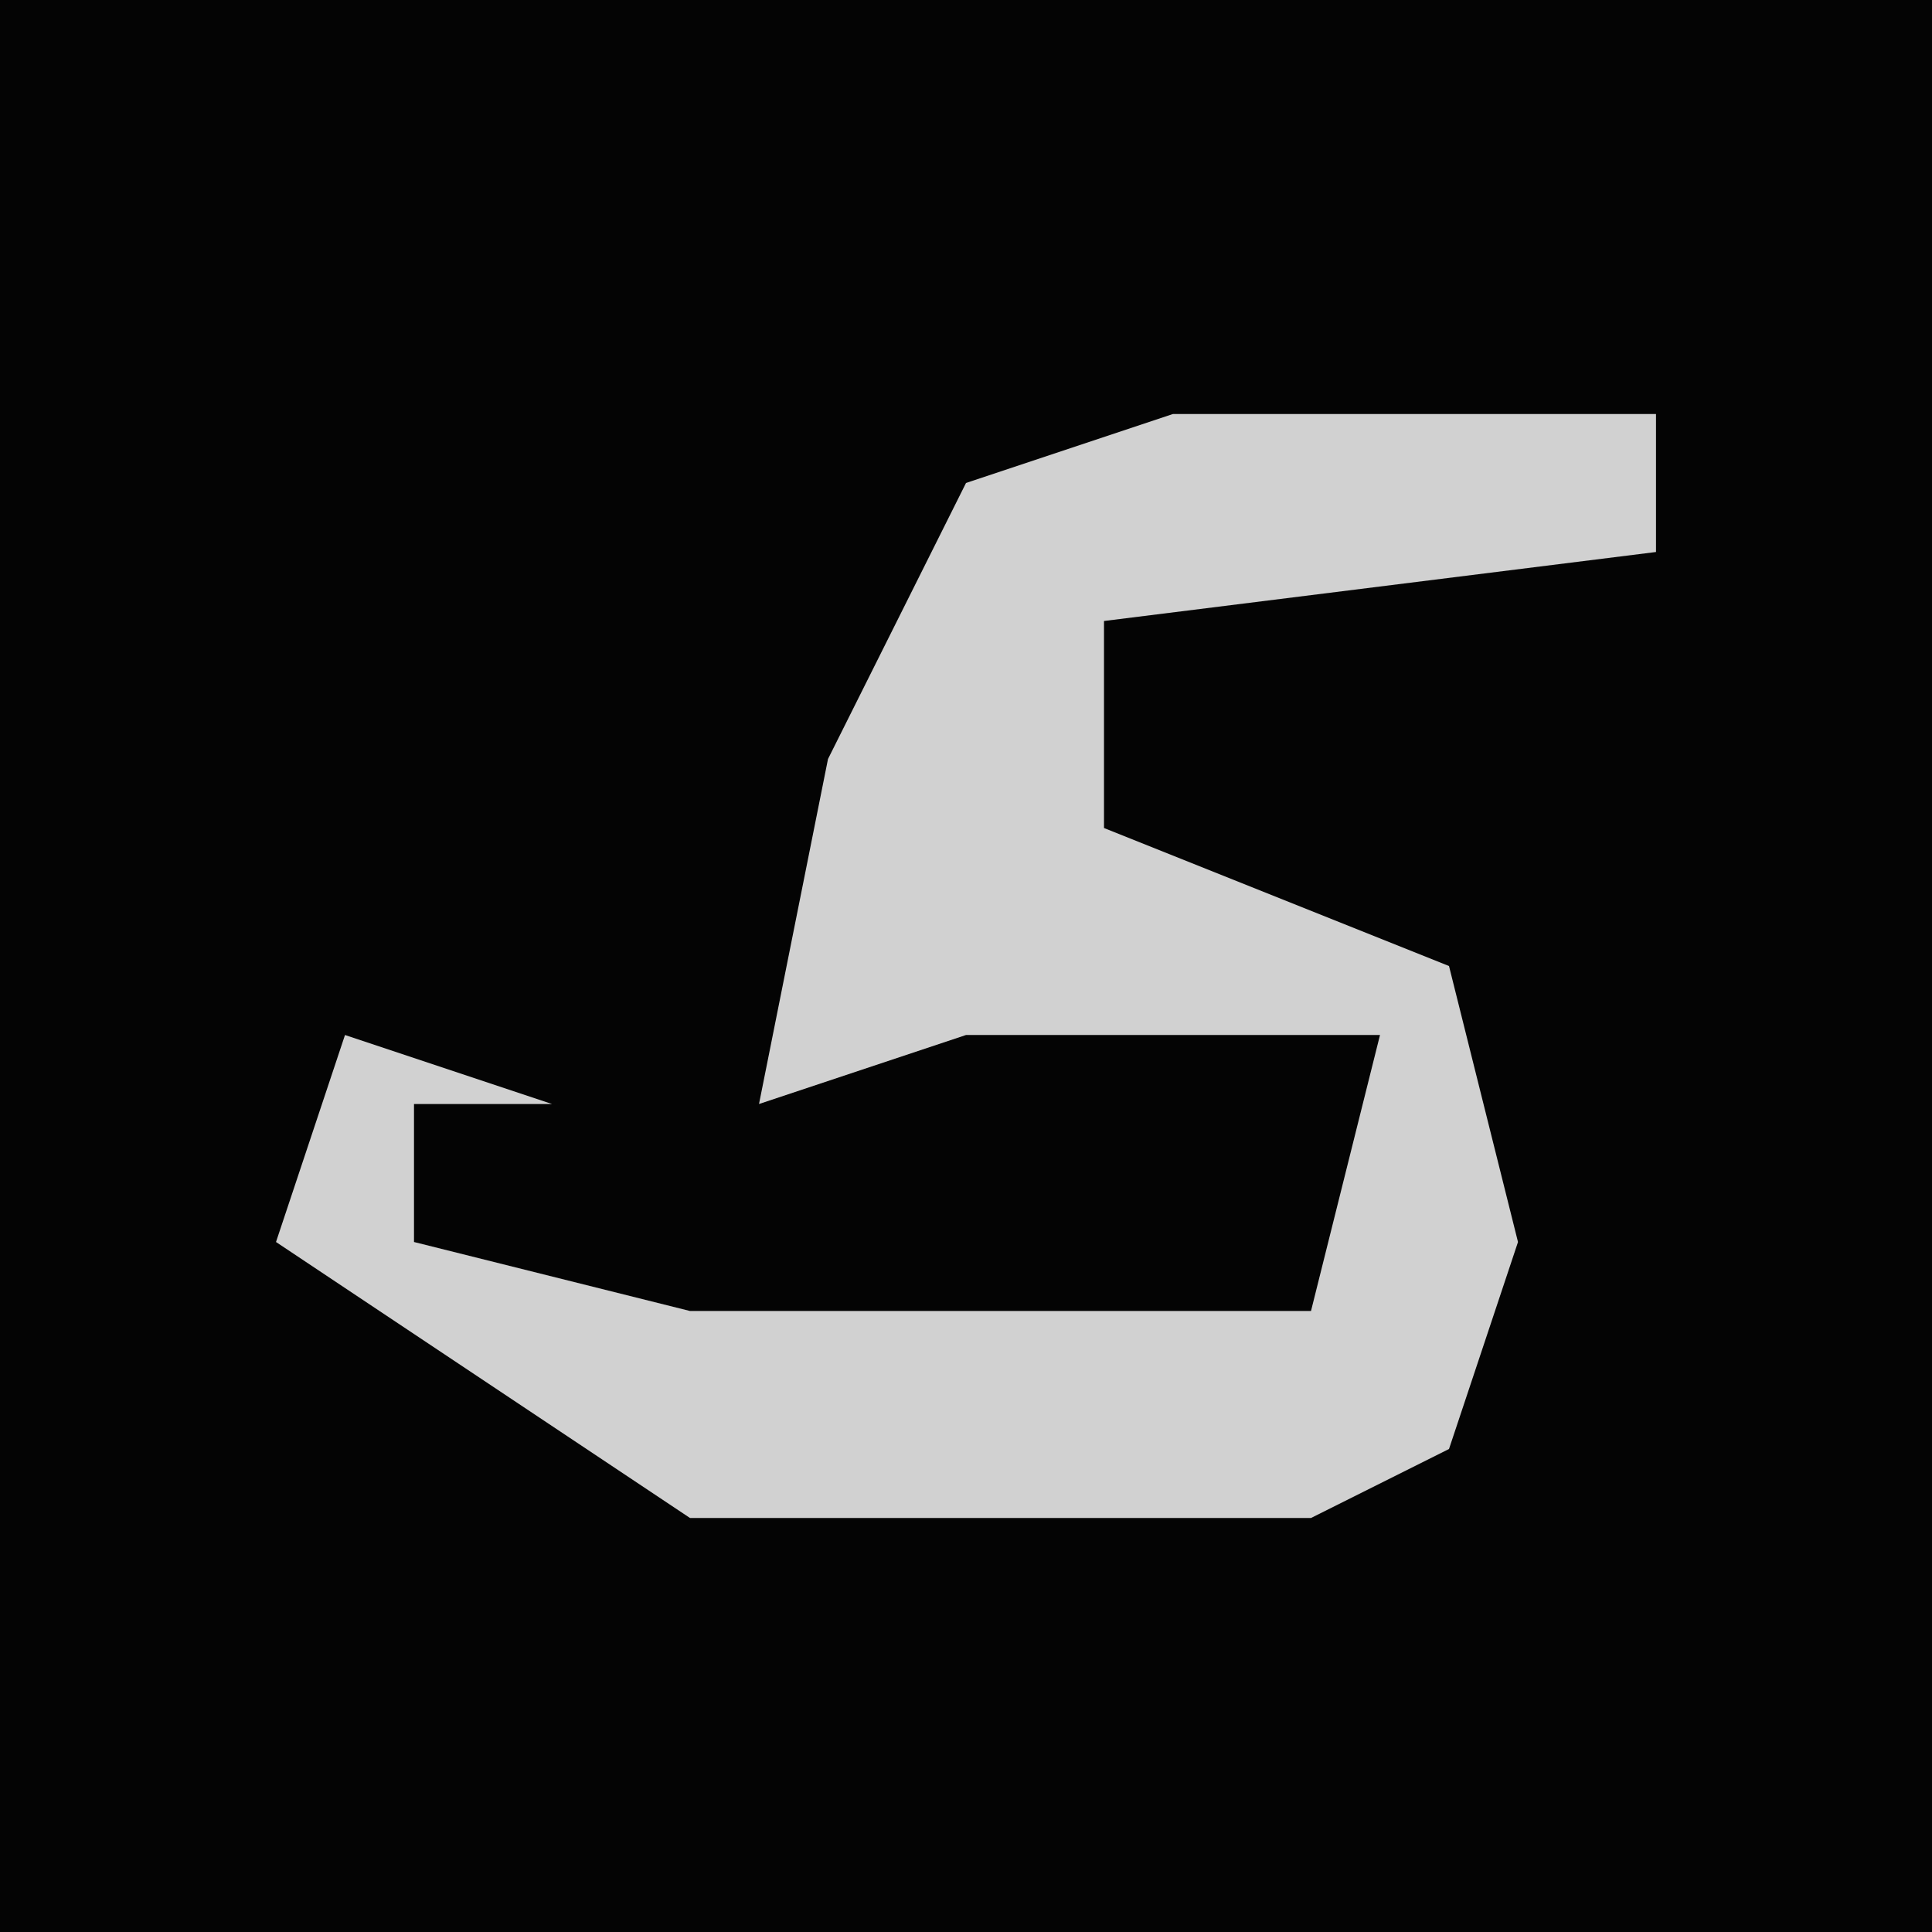 <?xml version="1.0" encoding="UTF-8"?>
<svg version="1.1" xmlns="http://www.w3.org/2000/svg" width="28" height="28">
<path d="M0,0 L28,0 L28,28 L0,28 Z " fill="#040404" transform="translate(0,0)"/>
<path d="M0,0 L7,0 L7,2 L-1,3 L-1,6 L4,8 L5,12 L4,15 L2,16 L-7,16 L-13,12 L-12,9 L-9,10 L-11,10 L-11,12 L-7,13 L2,13 L3,9 L-3,9 L-6,10 L-5,5 L-3,1 Z " fill="#D1D1D1" transform="translate(17,6)"/>
</svg>
